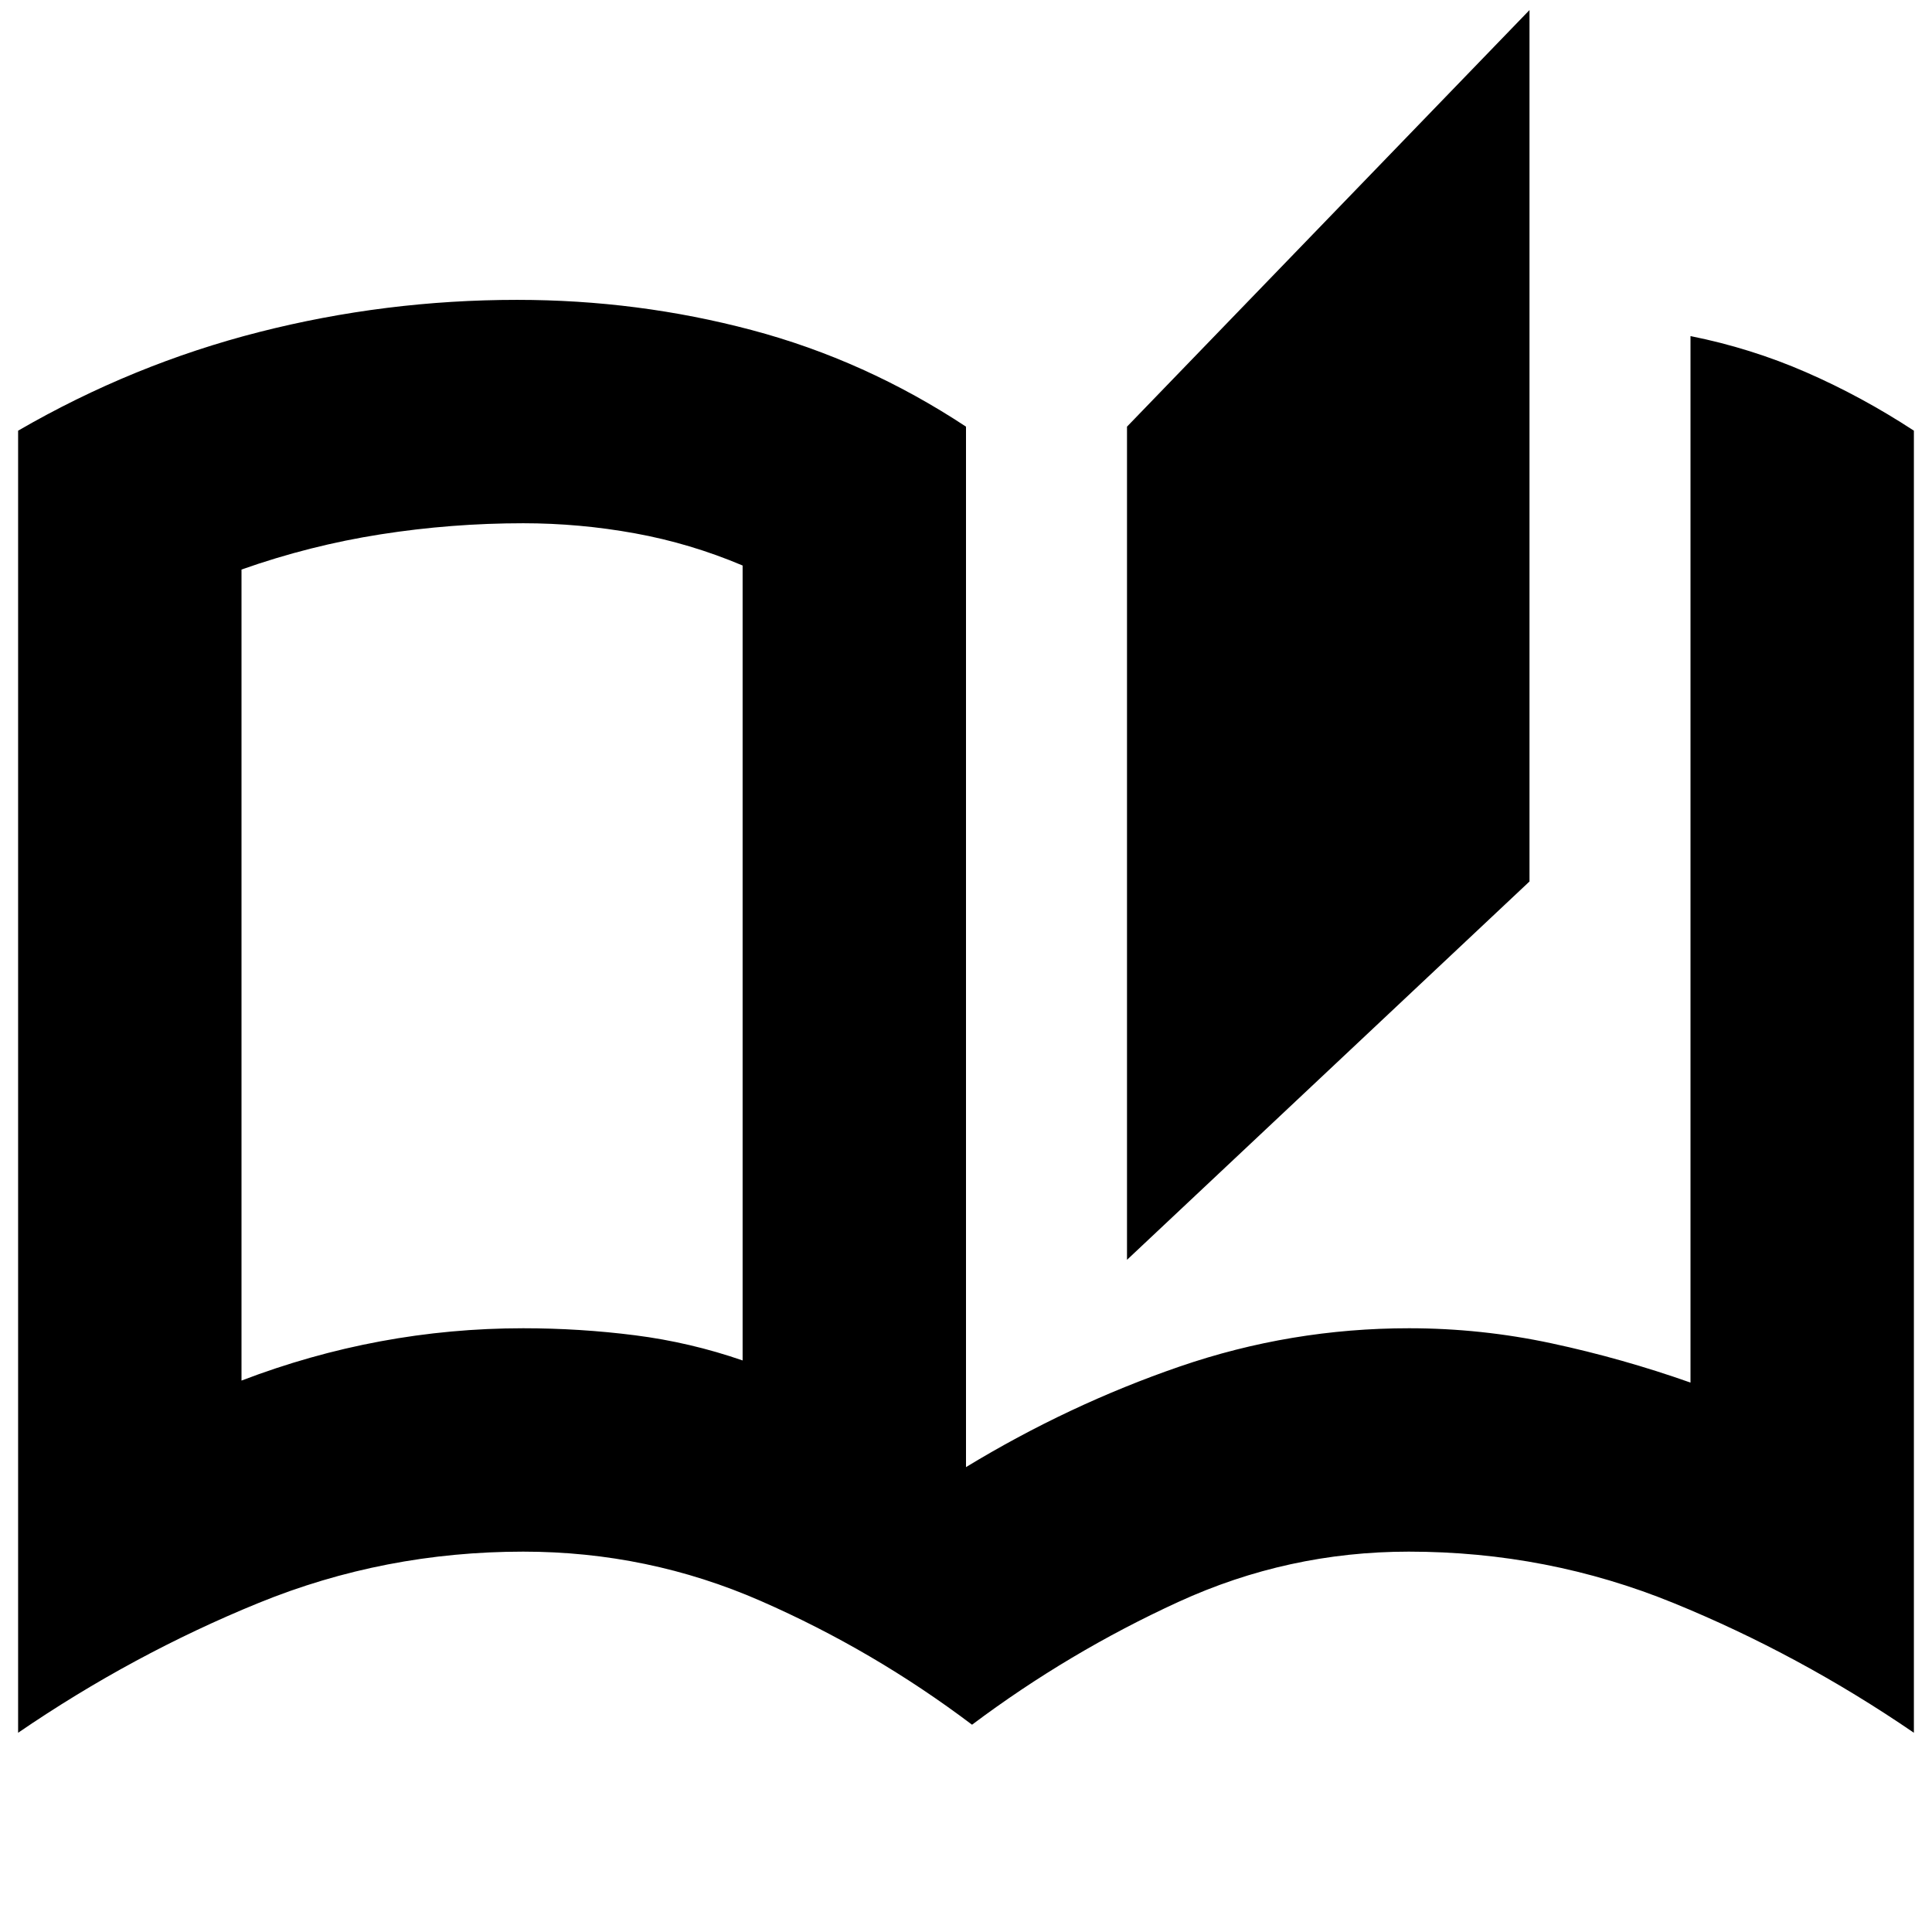<svg xmlns="http://www.w3.org/2000/svg" height="24" viewBox="0 -960 960 960" width="24"><path d="M483-103q-49-37-105-61.5T260-189q-69 0-131.5 25.5T9-99v-647q57-33 119.74-49 62.74-16 128.26-16 60 0 116.5 15T480-748v517q51-31 106.23-50 55.23-19 113.94-19 35.83 0 70.83 7.5t69 19.5v-520q30 6 57.5 18t53.5 29v647q-57-39-119.5-64.5T700-189q-60 0-114.5 25T483-103Zm77-231v-414l200-207v433L560-334Zm-191 50v-395q-26-11-53.54-16-27.53-5-55.46-5-35.66 0-70.83 5.5T120-677v403q34-13 69-19.5t71-6.5q28.19 0 55.59 3.5Q343-293 369-284Zm0 0v-396 396Z"/></svg>